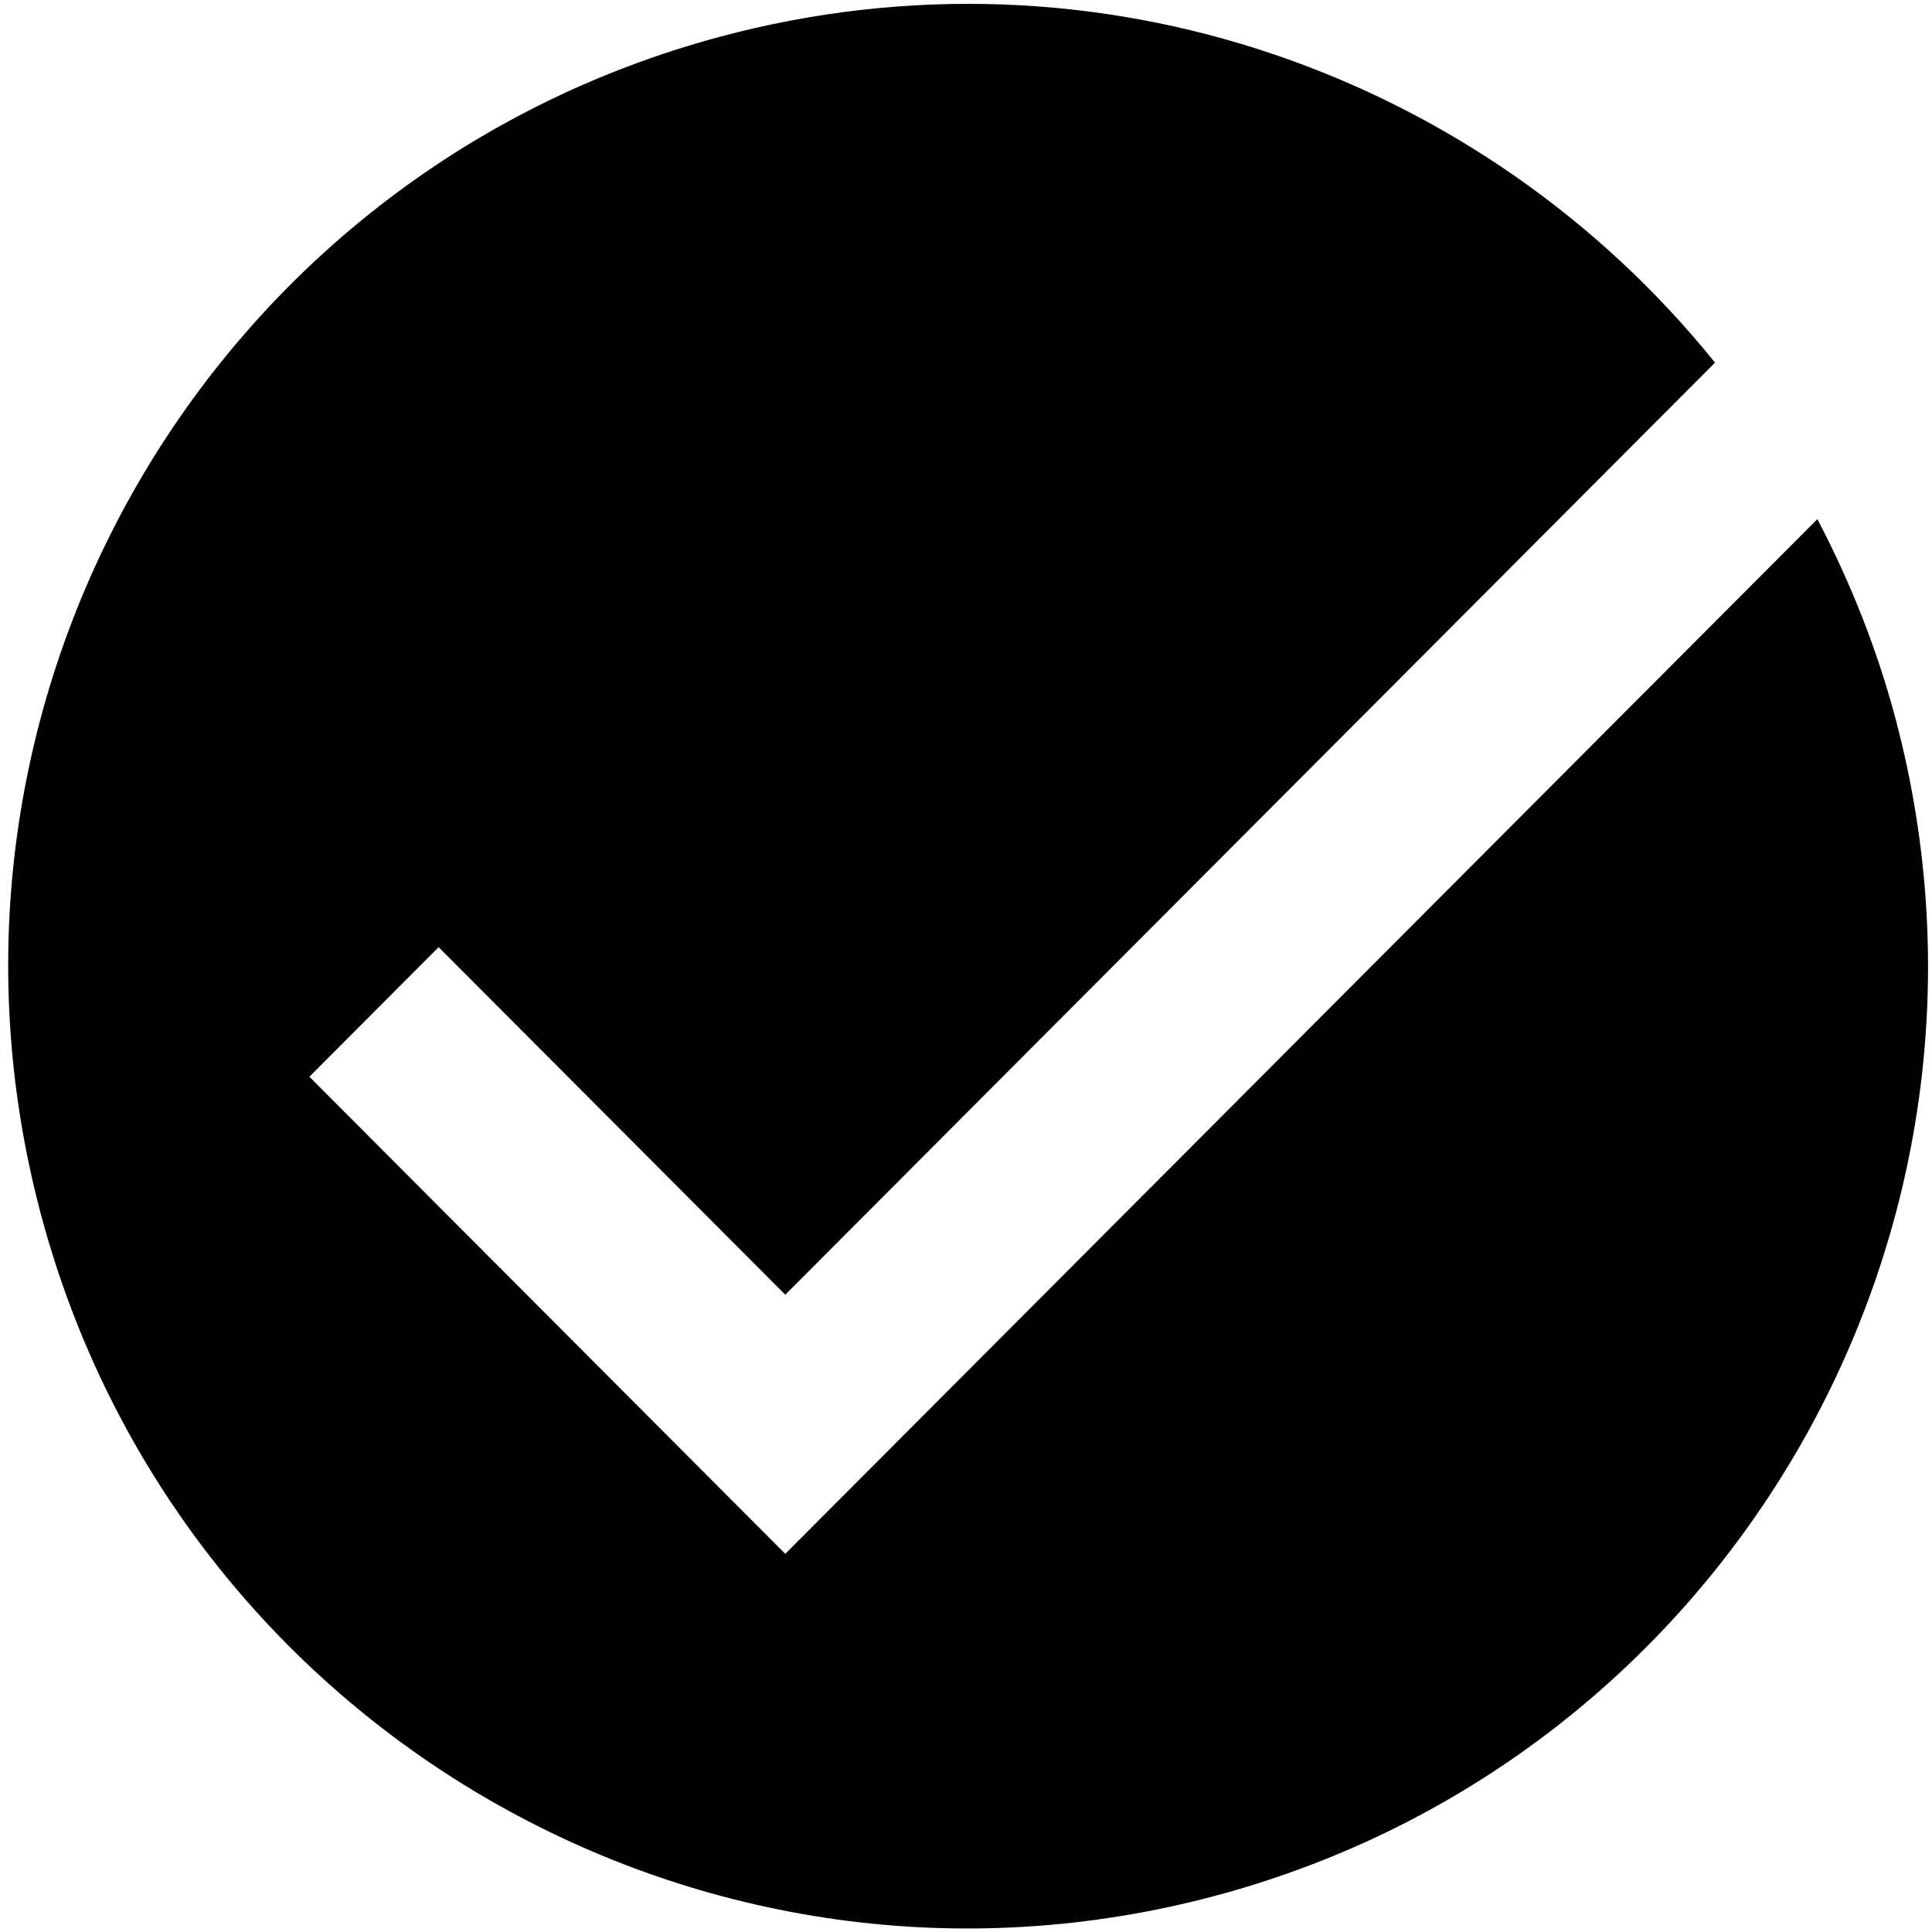 <?xml version="1.0" encoding="UTF-8"?>
<svg viewBox="0 0 48 48" version="1.1" xmlns="http://www.w3.org/2000/svg" xmlns:xlink="http://www.w3.org/1999/xlink">
        <path d="m45.152,12.898l-25.642,25.707l-11.824,-11.854l3.211,-3.219l8.613,8.635l23.099,-23.157c-5.743,-7.135 -15.326,-10.621 -24.729,-8.095c-12.719,3.417 -20.267,16.523 -16.858,29.275c3.408,12.752 16.481,20.319 29.203,16.902c12.719,-3.417 20.267,-16.524 16.858,-29.276c-0.466,-1.744 -1.127,-3.381 -1.93,-4.917" id="path-1"></path>
    
</svg>
